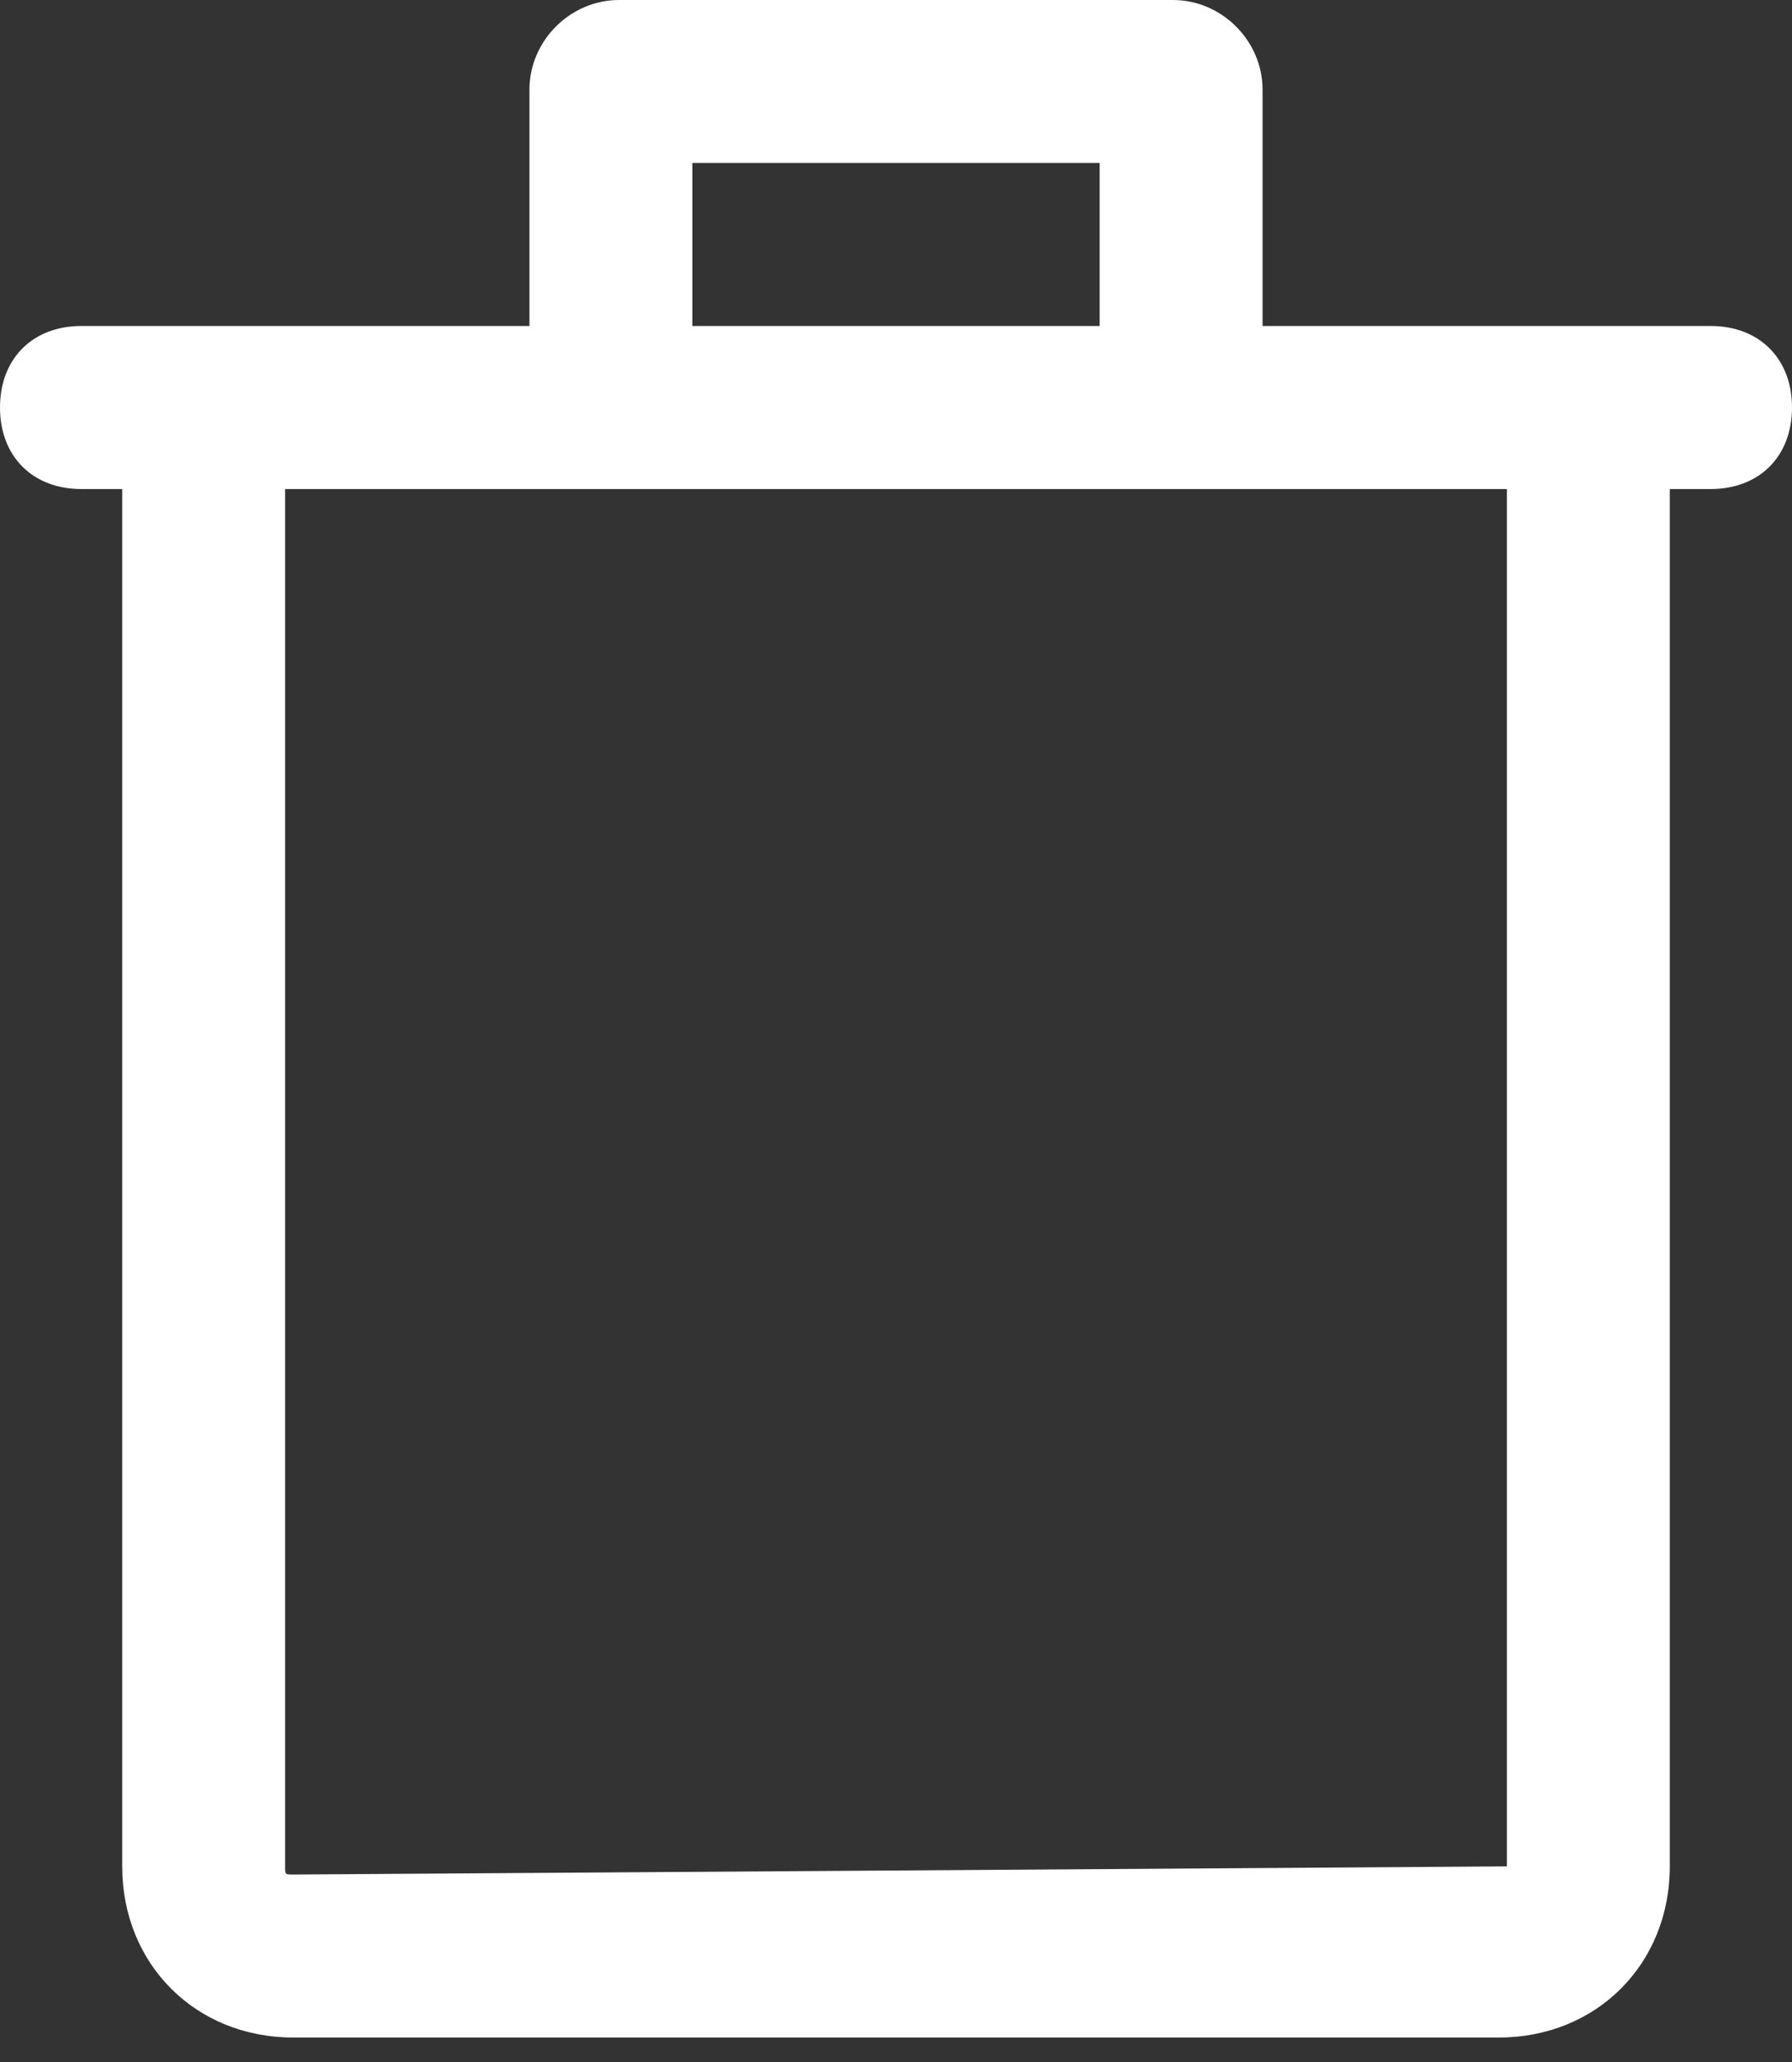 <svg width="20" height="23" viewBox="0 0 20 23" fill="none" xmlns="http://www.w3.org/2000/svg">
<rect x="0" y="0" width="20" height="23" fill="#333333" stroke="none"/>
<path d="M19.091 3.636H18.636H14.091V1C14.091 0.455 13.636 0 13.091 0H6.909C6.364 0 5.909 0.455 5.909 1V3.636H1.364H0.909C0.364 3.636 0 4 0 4.545C0 5.091 0.364 5.455 0.909 5.455H1.364V20.818C1.364 21.909 2.182 22.727 3.273 22.727H16.727C17.818 22.727 18.636 21.909 18.636 20.818V5.455H19.091C19.636 5.455 20 5.091 20 4.545C20 4 19.636 3.636 19.091 3.636ZM7.727 1.818H12.273V3.636H7.727V1.818ZM16.818 20.818C16.818 20.909 16.818 20.909 16.818 20.818L3.273 20.909C3.182 20.909 3.182 20.909 3.182 20.818V5.455H6.909H13.091H16.818V20.818Z" fill="white"/>
</svg>
